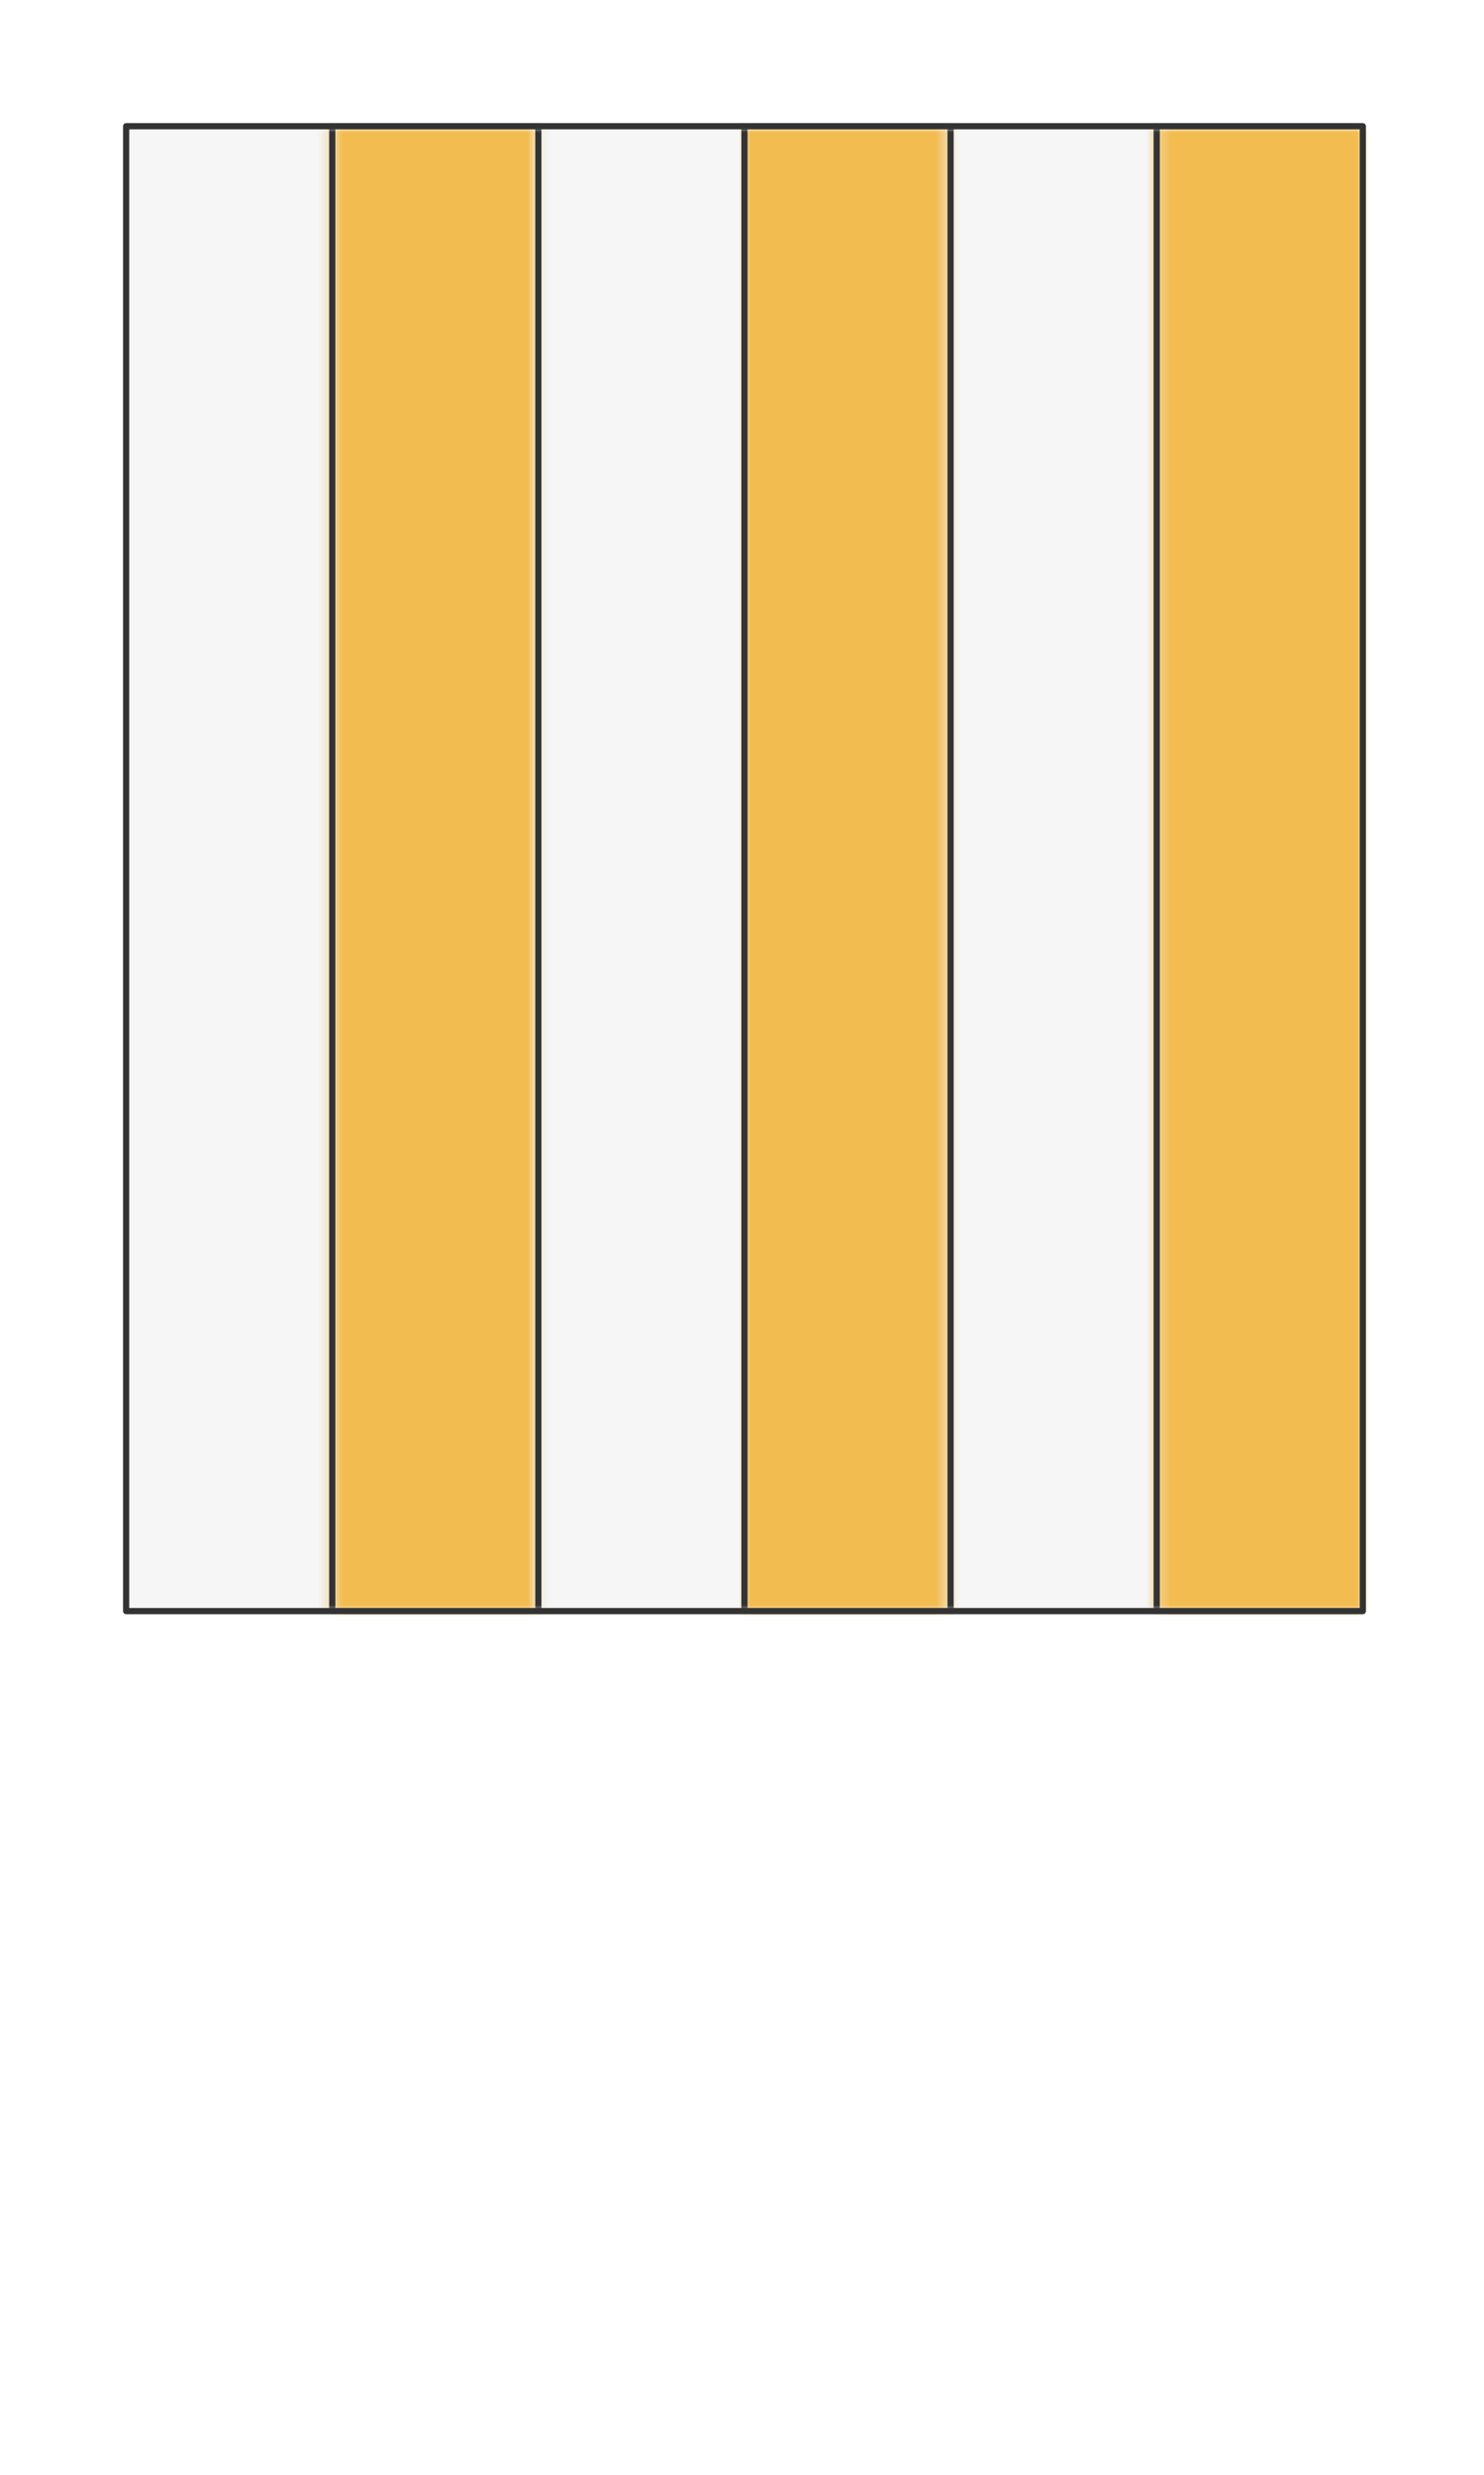 <svg preserveAspectRatio="xMidYMin slice" viewBox="0 0 120 200" xmlns="http://www.w3.org/2000/svg"><g filter="url(#a)" transform="translate(10 10)"><defs><filter height="200%" id="a" width="200%" x="-20%" y="-20%"><feOffset dx=".2" dy=".2" in="SourceAlpha" result="offsetOut"/><feGaussianBlur in="offsetOut" result="blurOut"/><feBlend in2="blurOut" in="SourceGraphic"/></filter></defs><defs><mask id="b"><path d="M0 0h100v120H0z" fill="#fff"/></mask></defs><g mask="url(#b)"><path d="M0 0h100v120H0z" fill="#f0f0f0"/><g style="pointer-events:visiblePainted;cursor:pointer"><defs><mask id="c"><path d="M16.667 0v1000H-1000v-2000H16.667V0z" fill="#fff"/><path d="M16.667 0v120" fill="none" stroke-width=".1" stroke="#fff"/></mask></defs><g mask="url(#c)"><path fill="#f6f6f6" d="M-500-500H600V600H-500z" style="pointer-events:visiblePainted;cursor:pointer"/></g><defs><mask id="d"><path d="M16.667 0v1000h16.666v-2000H16.667V0z" fill="#fff"/><path d="M33.333 120V0" fill="none" stroke-width=".1" stroke="#fff"/></mask></defs><g mask="url(#d)"><path fill="#f2bc51" d="M-500-500H600V600H-500z" style="pointer-events:visiblePainted;cursor:pointer"/></g><defs><mask id="e"><path d="M33.333 120v-1120H50V120l-16.667 880H50V120z" fill="#fff"/><path d="M50 0v120" fill="none" stroke-width=".1" stroke="#fff"/></mask></defs><g mask="url(#e)"><path fill="#f6f6f6" d="M-500-500H600V600H-500z" style="pointer-events:visiblePainted;cursor:pointer"/></g><defs><mask id="f"><path d="M50 0v1000h16.667v-2000H50V0z" fill="#fff"/><path d="M66.667 120V0" fill="none" stroke-width=".1" stroke="#fff"/></mask></defs><g mask="url(#f)"><path fill="#f2bc51" d="M-500-500H600V600H-500z" style="pointer-events:visiblePainted;cursor:pointer"/></g><defs><mask id="g"><path d="M66.667 120v-1120h16.666V120l-16.666 880h16.666V120z" fill="#fff"/><path d="M83.333 0v120" fill="none" stroke-width=".1" stroke="#fff"/></mask></defs><g mask="url(#g)"><path fill="#f6f6f6" d="M-500-500H600V600H-500z" style="pointer-events:visiblePainted;cursor:pointer"/></g><defs><mask id="h"><path d="M83.333 0v1000H1000v-2000H83.333V0z" fill="#fff"/></mask></defs><g mask="url(#h)"><path fill="#f2bc51" d="M-500-500H600V600H-500z" style="pointer-events:visiblePainted;cursor:pointer"/></g><path d="M16.667 0v120m16.666 0V0M50 0v120m16.667 0V0m16.666 0v120" fill="none" stroke-linecap="round" stroke-linejoin="round" stroke-width=".5" stroke="#333"/></g></g><path d="M0 0h100v120H0z" fill="none" stroke-linecap="round" stroke-linejoin="round" stroke-width=".5" stroke="#333"/></g></svg>